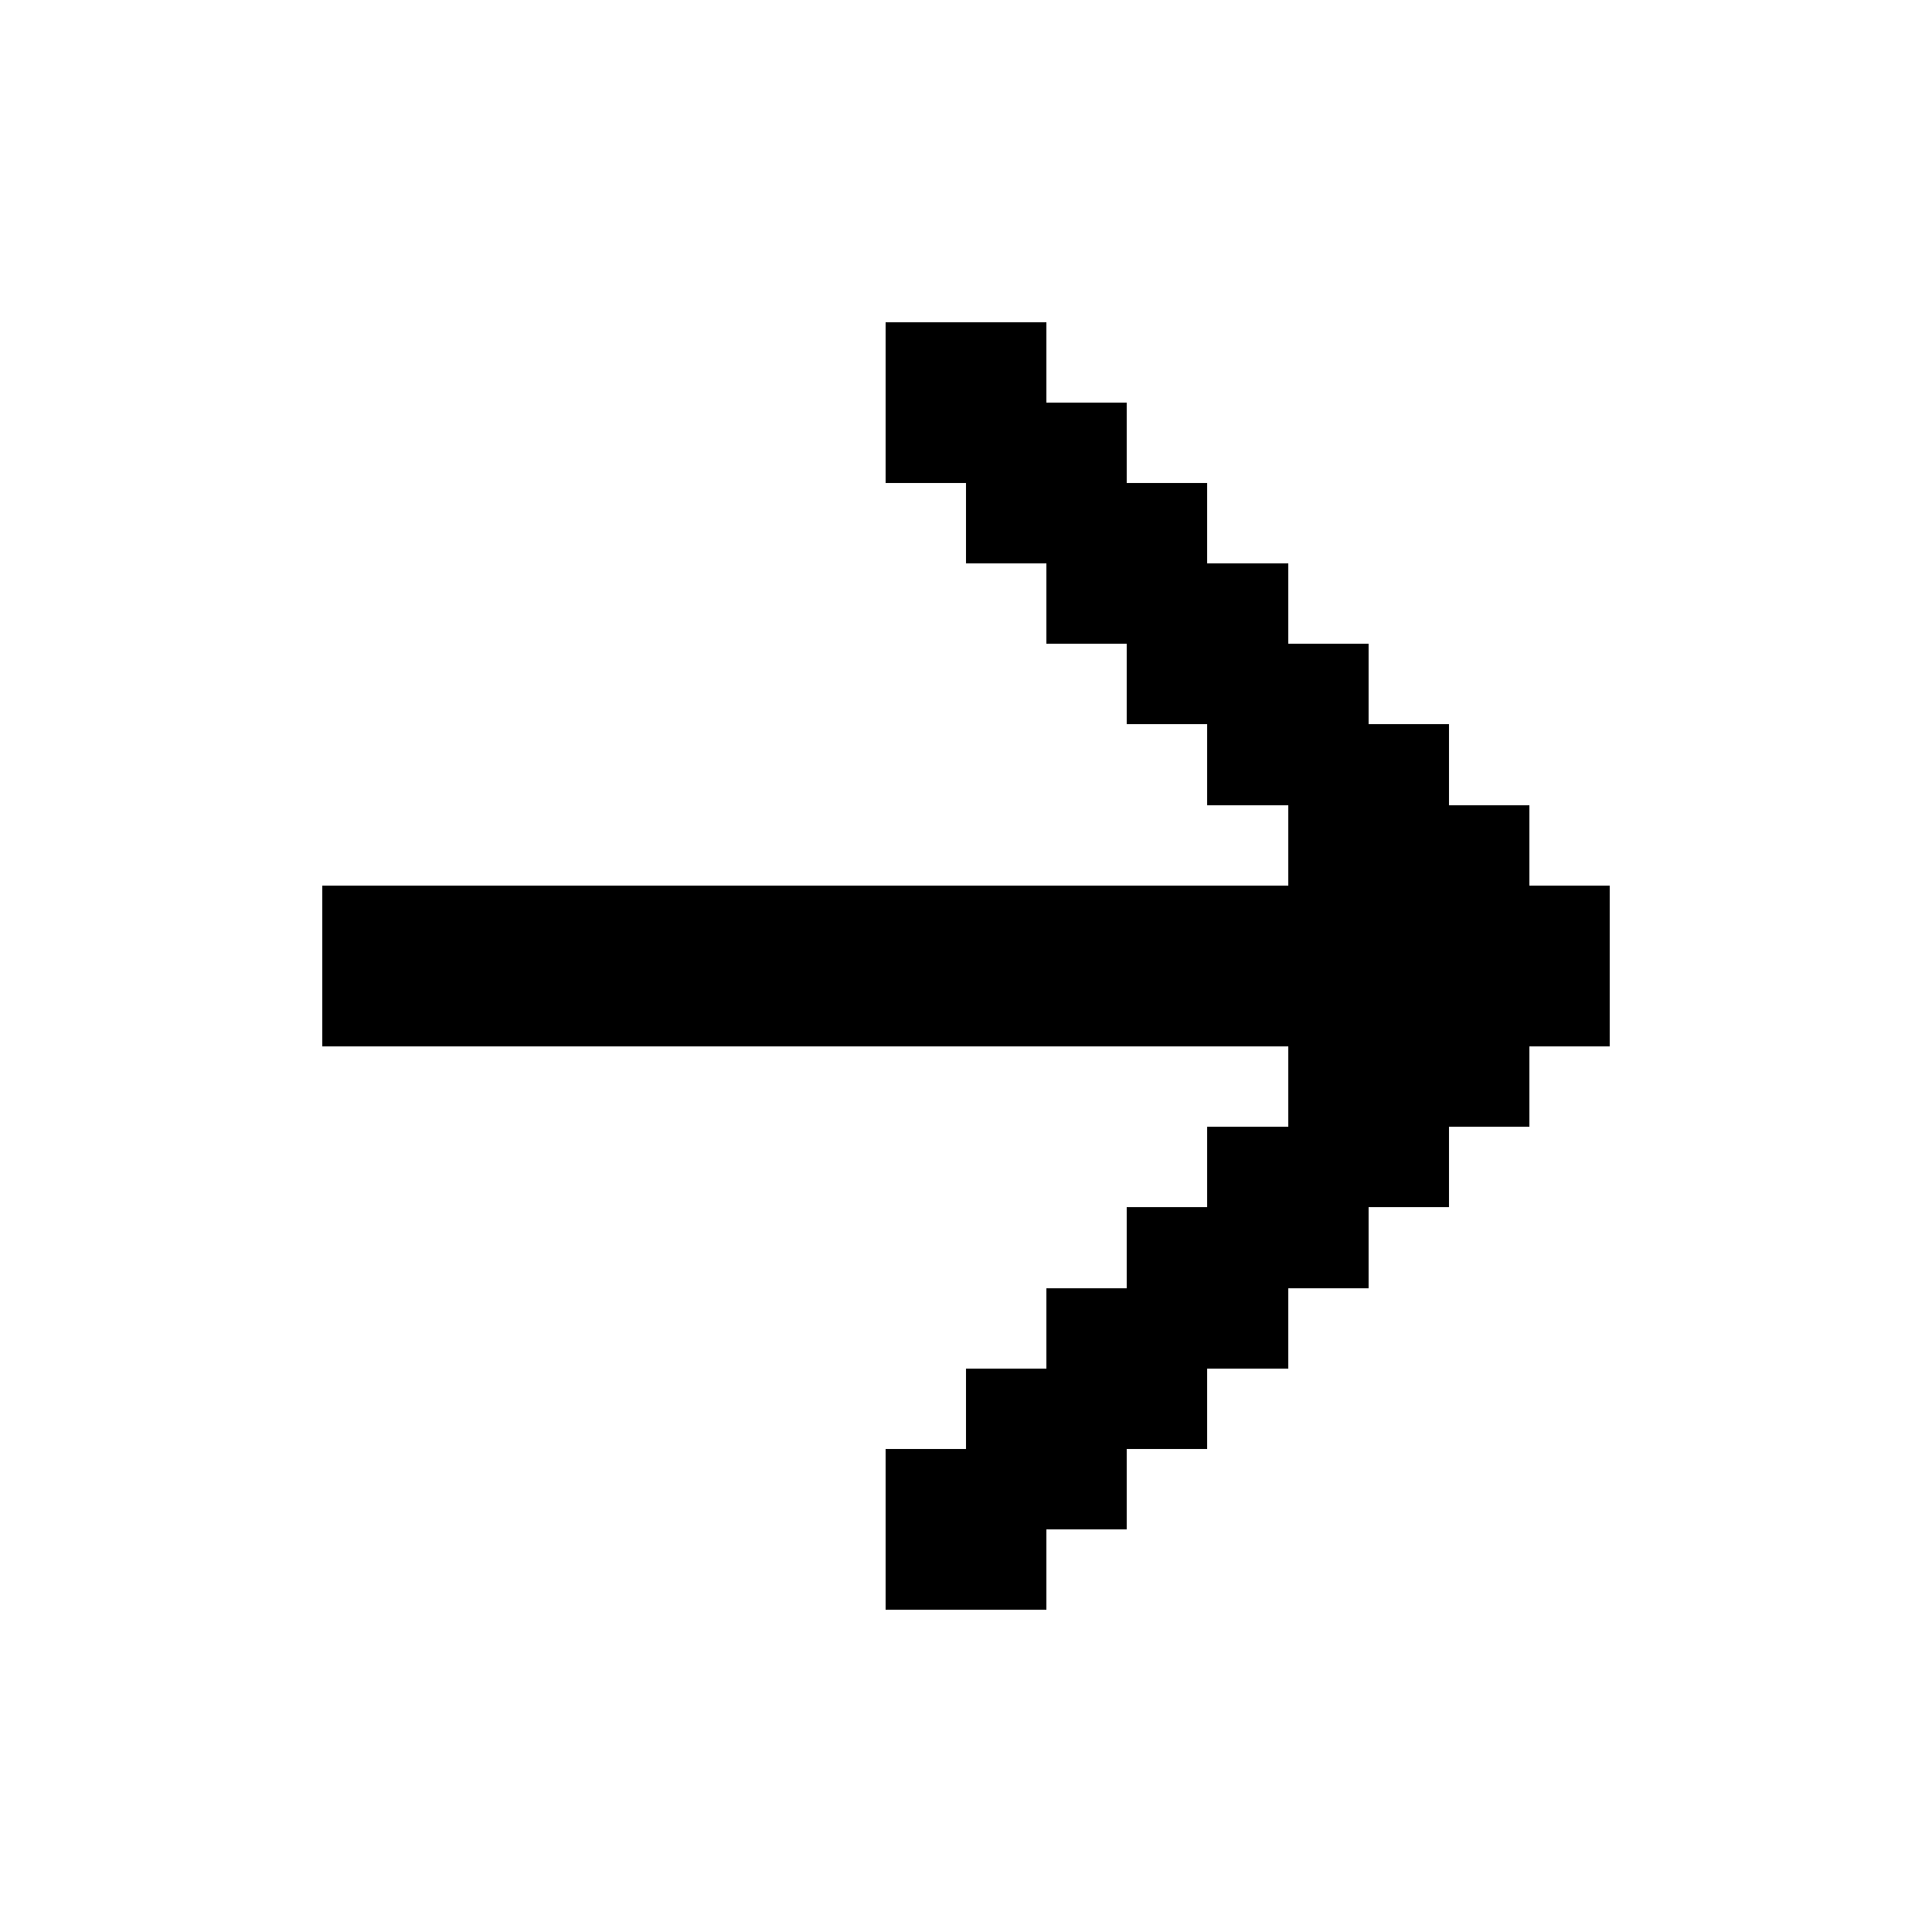 <svg xmlns="http://www.w3.org/2000/svg" width="24" height="24" shape-rendering="crispEdges"><path d="M11 4h1v1h-1zM12 4h1v1h-1zM11 5h1v1h-1zM12 5h1v1h-1zM13 5h1v1h-1zM12 6h1v1h-1zM13 6h1v1h-1zM14 6h1v1h-1zM13 7h1v1h-1zM14 7h1v1h-1zM15 7h1v1h-1zM14 8h1v1h-1zM15 8h1v1h-1zM16 8h1v1h-1zM15 9h1v1h-1zM16 9h1v1h-1zM17 9h1v1h-1zM16 10h1v1h-1zM17 10h1v1h-1zM18 10h1v1h-1zM4 11h1v1H4zM5 11h1v1H5zM6 11h1v1H6zM7 11h1v1H7zM8 11h1v1H8zM9 11h1v1H9zM10 11h1v1h-1zM11 11h1v1h-1zM12 11h1v1h-1zM13 11h1v1h-1zM14 11h1v1h-1zM15 11h1v1h-1zM16 11h1v1h-1zM17 11h1v1h-1zM18 11h1v1h-1zM19 11h1v1h-1zM4 12h1v1H4zM5 12h1v1H5zM6 12h1v1H6zM7 12h1v1H7zM8 12h1v1H8zM9 12h1v1H9zM10 12h1v1h-1zM11 12h1v1h-1zM12 12h1v1h-1zM13 12h1v1h-1zM14 12h1v1h-1zM15 12h1v1h-1zM16 12h1v1h-1zM17 12h1v1h-1zM18 12h1v1h-1zM19 12h1v1h-1zM16 13h1v1h-1zM17 13h1v1h-1zM18 13h1v1h-1zM15 14h1v1h-1zM16 14h1v1h-1zM17 14h1v1h-1zM14 15h1v1h-1zM15 15h1v1h-1zM16 15h1v1h-1zM13 16h1v1h-1zM14 16h1v1h-1zM15 16h1v1h-1zM12 17h1v1h-1zM13 17h1v1h-1zM14 17h1v1h-1zM11 18h1v1h-1zM12 18h1v1h-1zM13 18h1v1h-1zM11 19h1v1h-1zM12 19h1v1h-1z"/></svg>